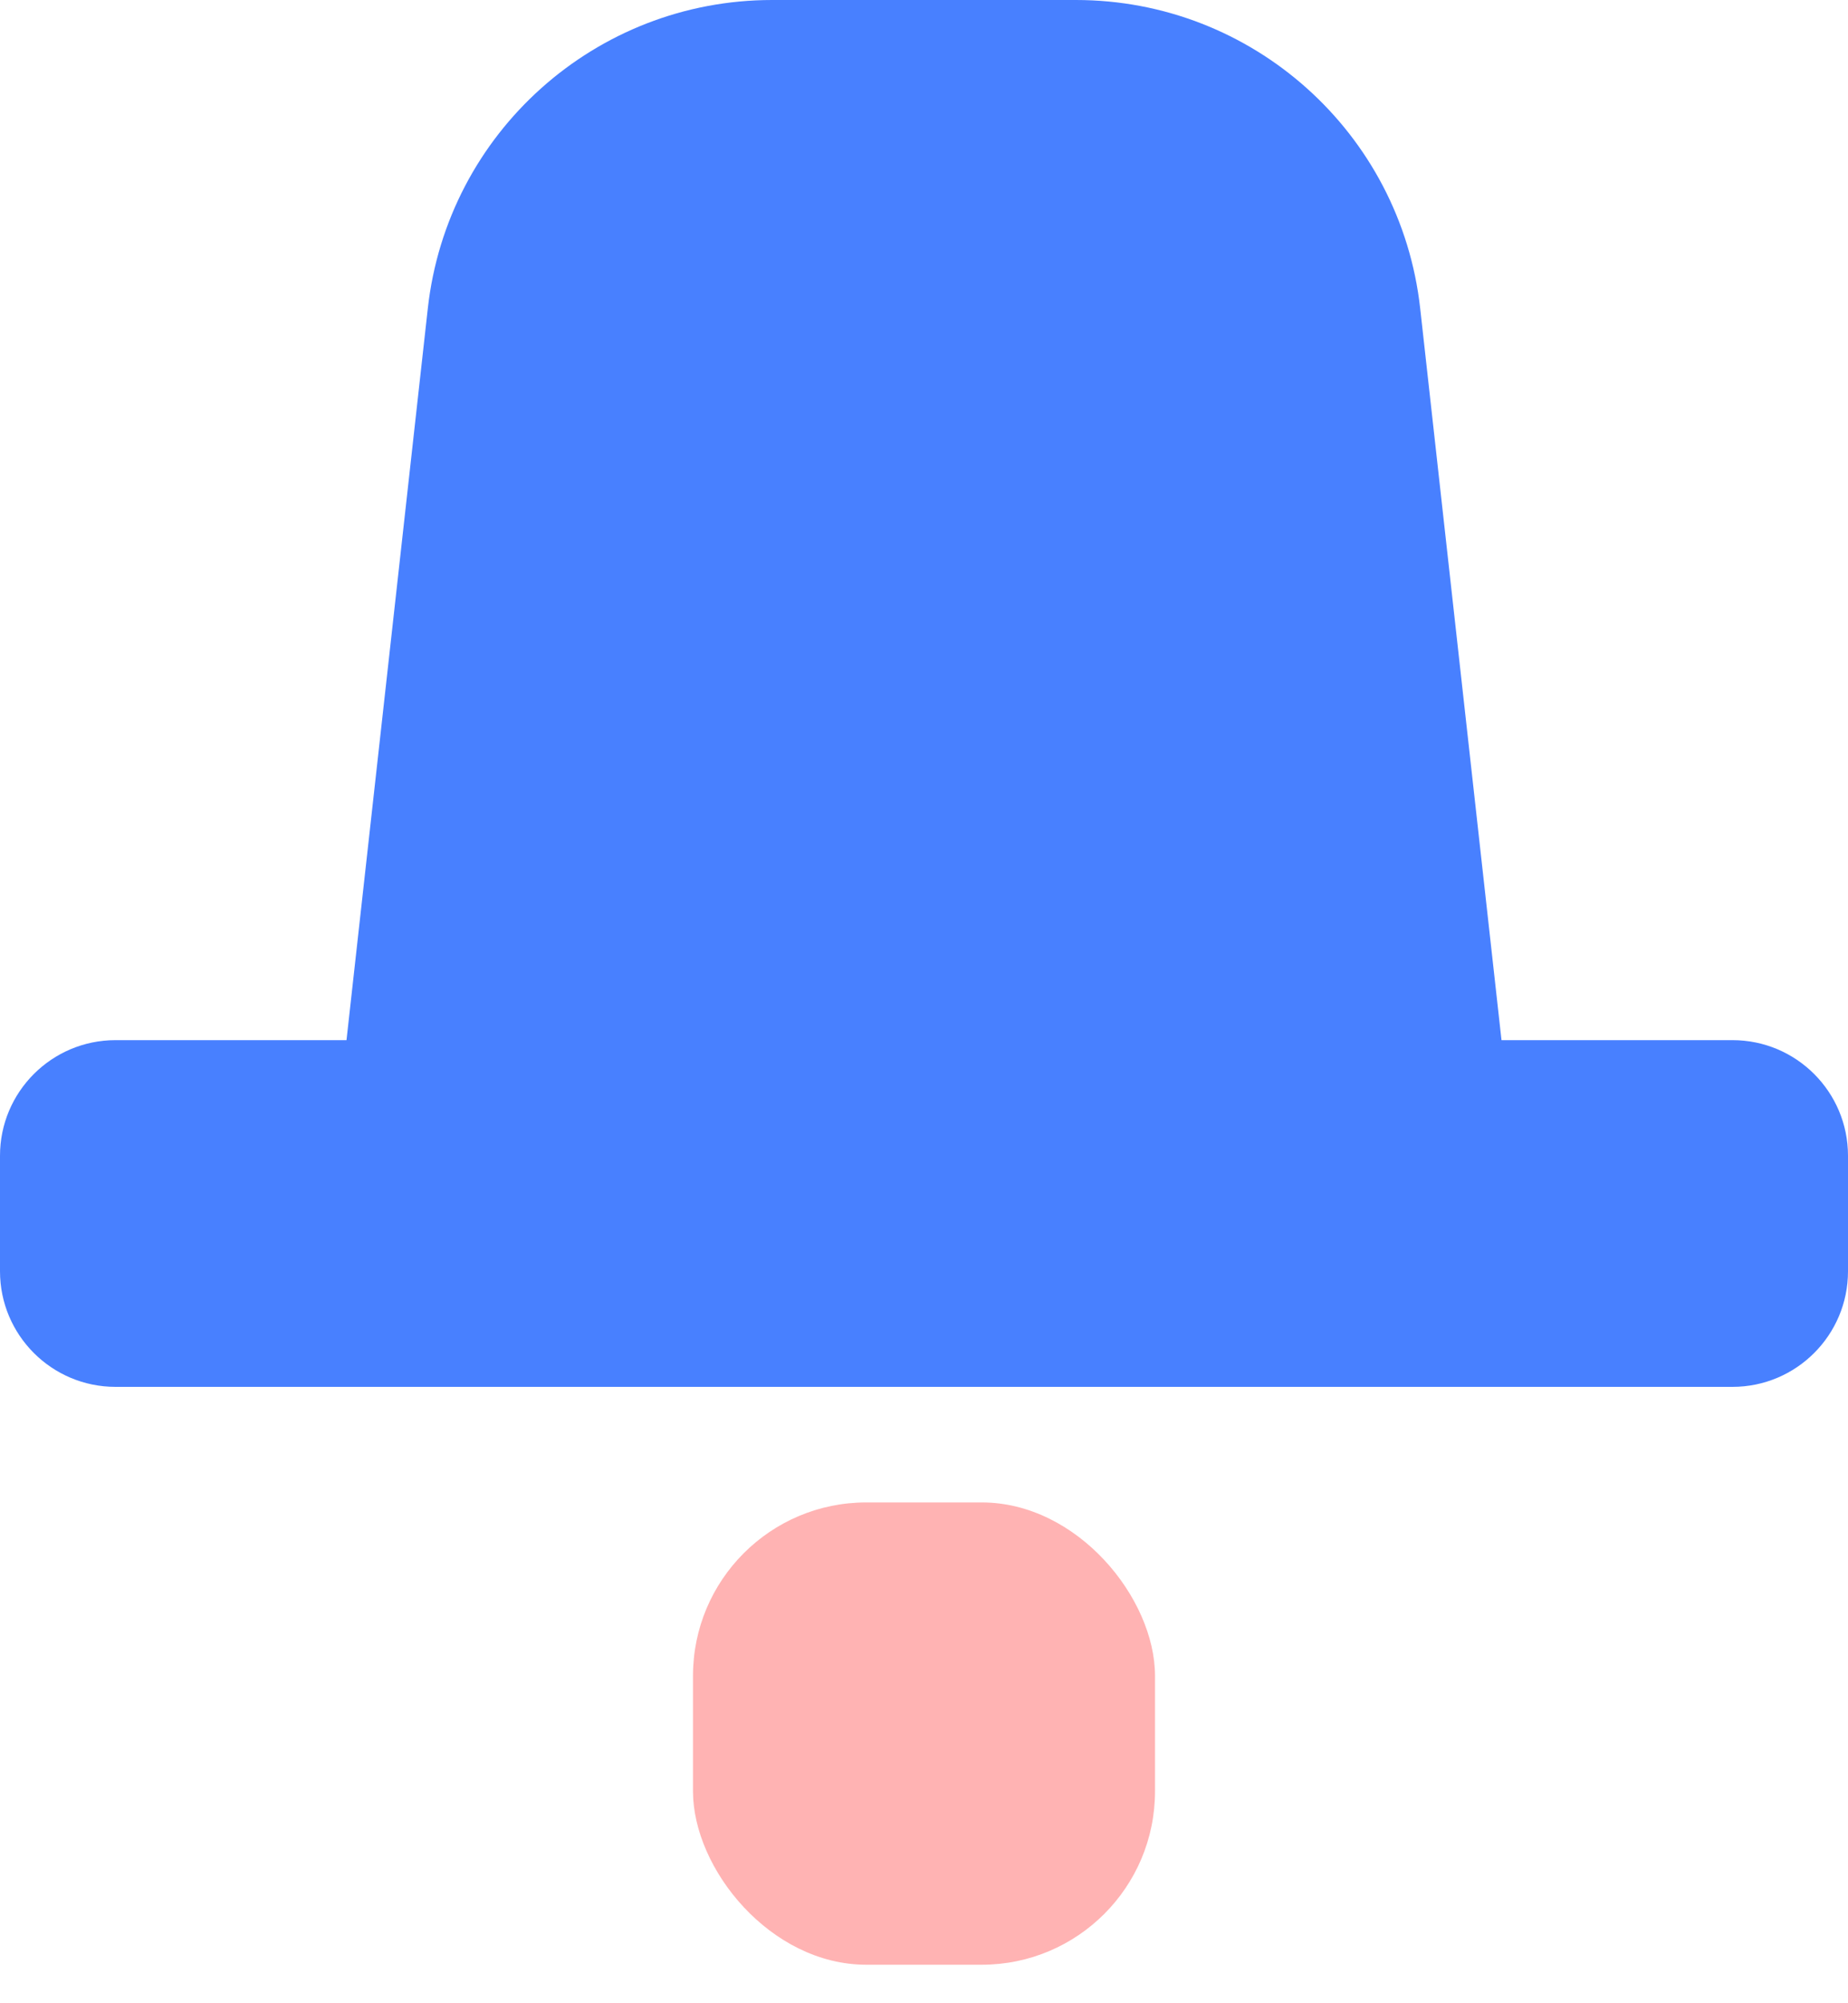 <svg width="24" height="26" viewBox="0 0 24 26" fill="none" xmlns="http://www.w3.org/2000/svg">
<path d="M22.5 13.5C23.328 13.5 24 14.172 24 15V16.5C24 17.328 23.328 18 22.5 18H1.5C0.672 18 2.41598e-08 17.328 0 16.5V15C0 14.172 0.672 13.5 1.5 13.5H4.5L5.556 4.003C5.809 1.724 7.735 0 10.027 0H13.973C16.265 0 18.191 1.724 18.444 4.003L19.5 13.5H22.5Z" fill="#4880FF"/>
<rect opacity="0.3" x="9" y="19.5" width="6" height="6" rx="2.25" fill="#FF0000"/>
</svg>
